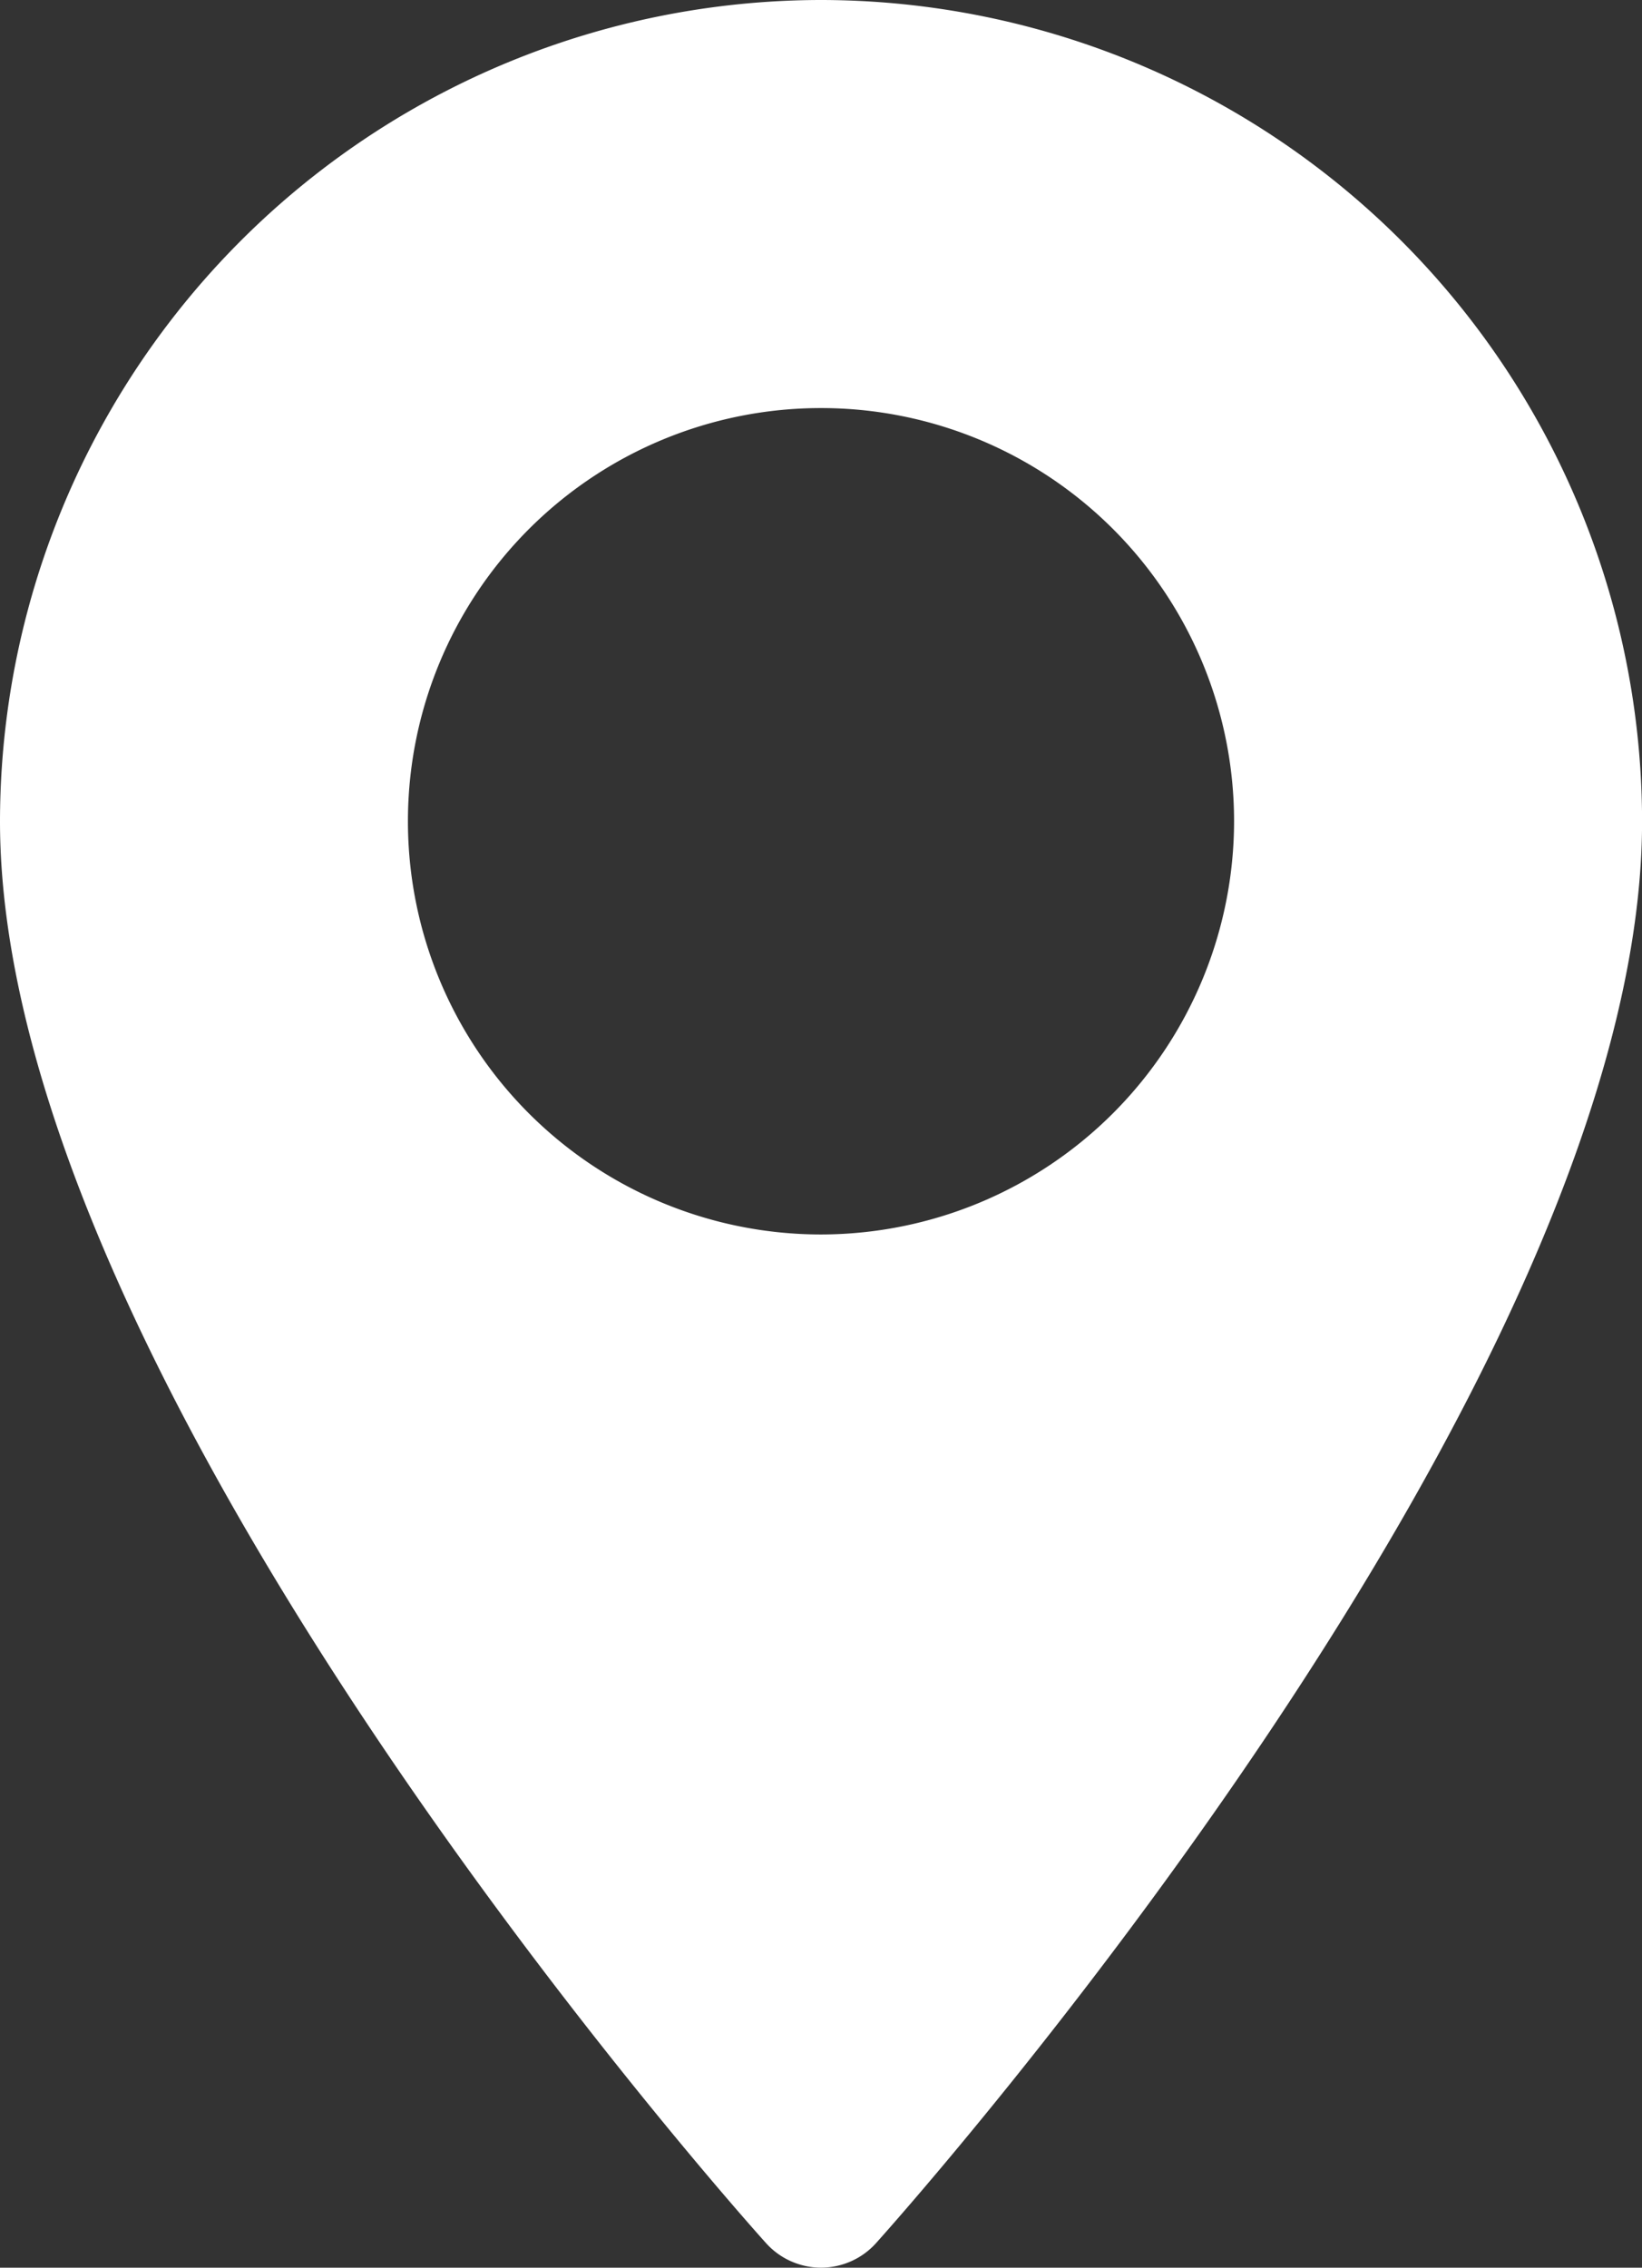 <svg xmlns="http://www.w3.org/2000/svg" width="23" height="31.754" viewBox="0 0 23 31.754">
  <rect x="0" y="0" width="23" height="31.754" fill="#333333" stroke="none"/>
  <g id="maps-and-flags" transform="translate(-70.573 0)">
    <g id="Group_23" data-name="Group 23" transform="translate(70.573)">
      <path id="Path_13" data-name="Path 13" d="M82.073,0a11.513,11.513,0,0,0-11.5,11.5c0,7.87,10.291,19.423,10.73,19.91a1.036,1.036,0,0,0,1.541,0c.438-.488,10.73-12.041,10.73-19.91A11.513,11.513,0,0,0,82.073,0Zm0,17.286A5.786,5.786,0,1,1,87.859,11.5,5.792,5.792,0,0,1,82.073,17.286Z" transform="translate(-70.573)" fill="#fff"/>
    </g>
  </g>
</svg>
